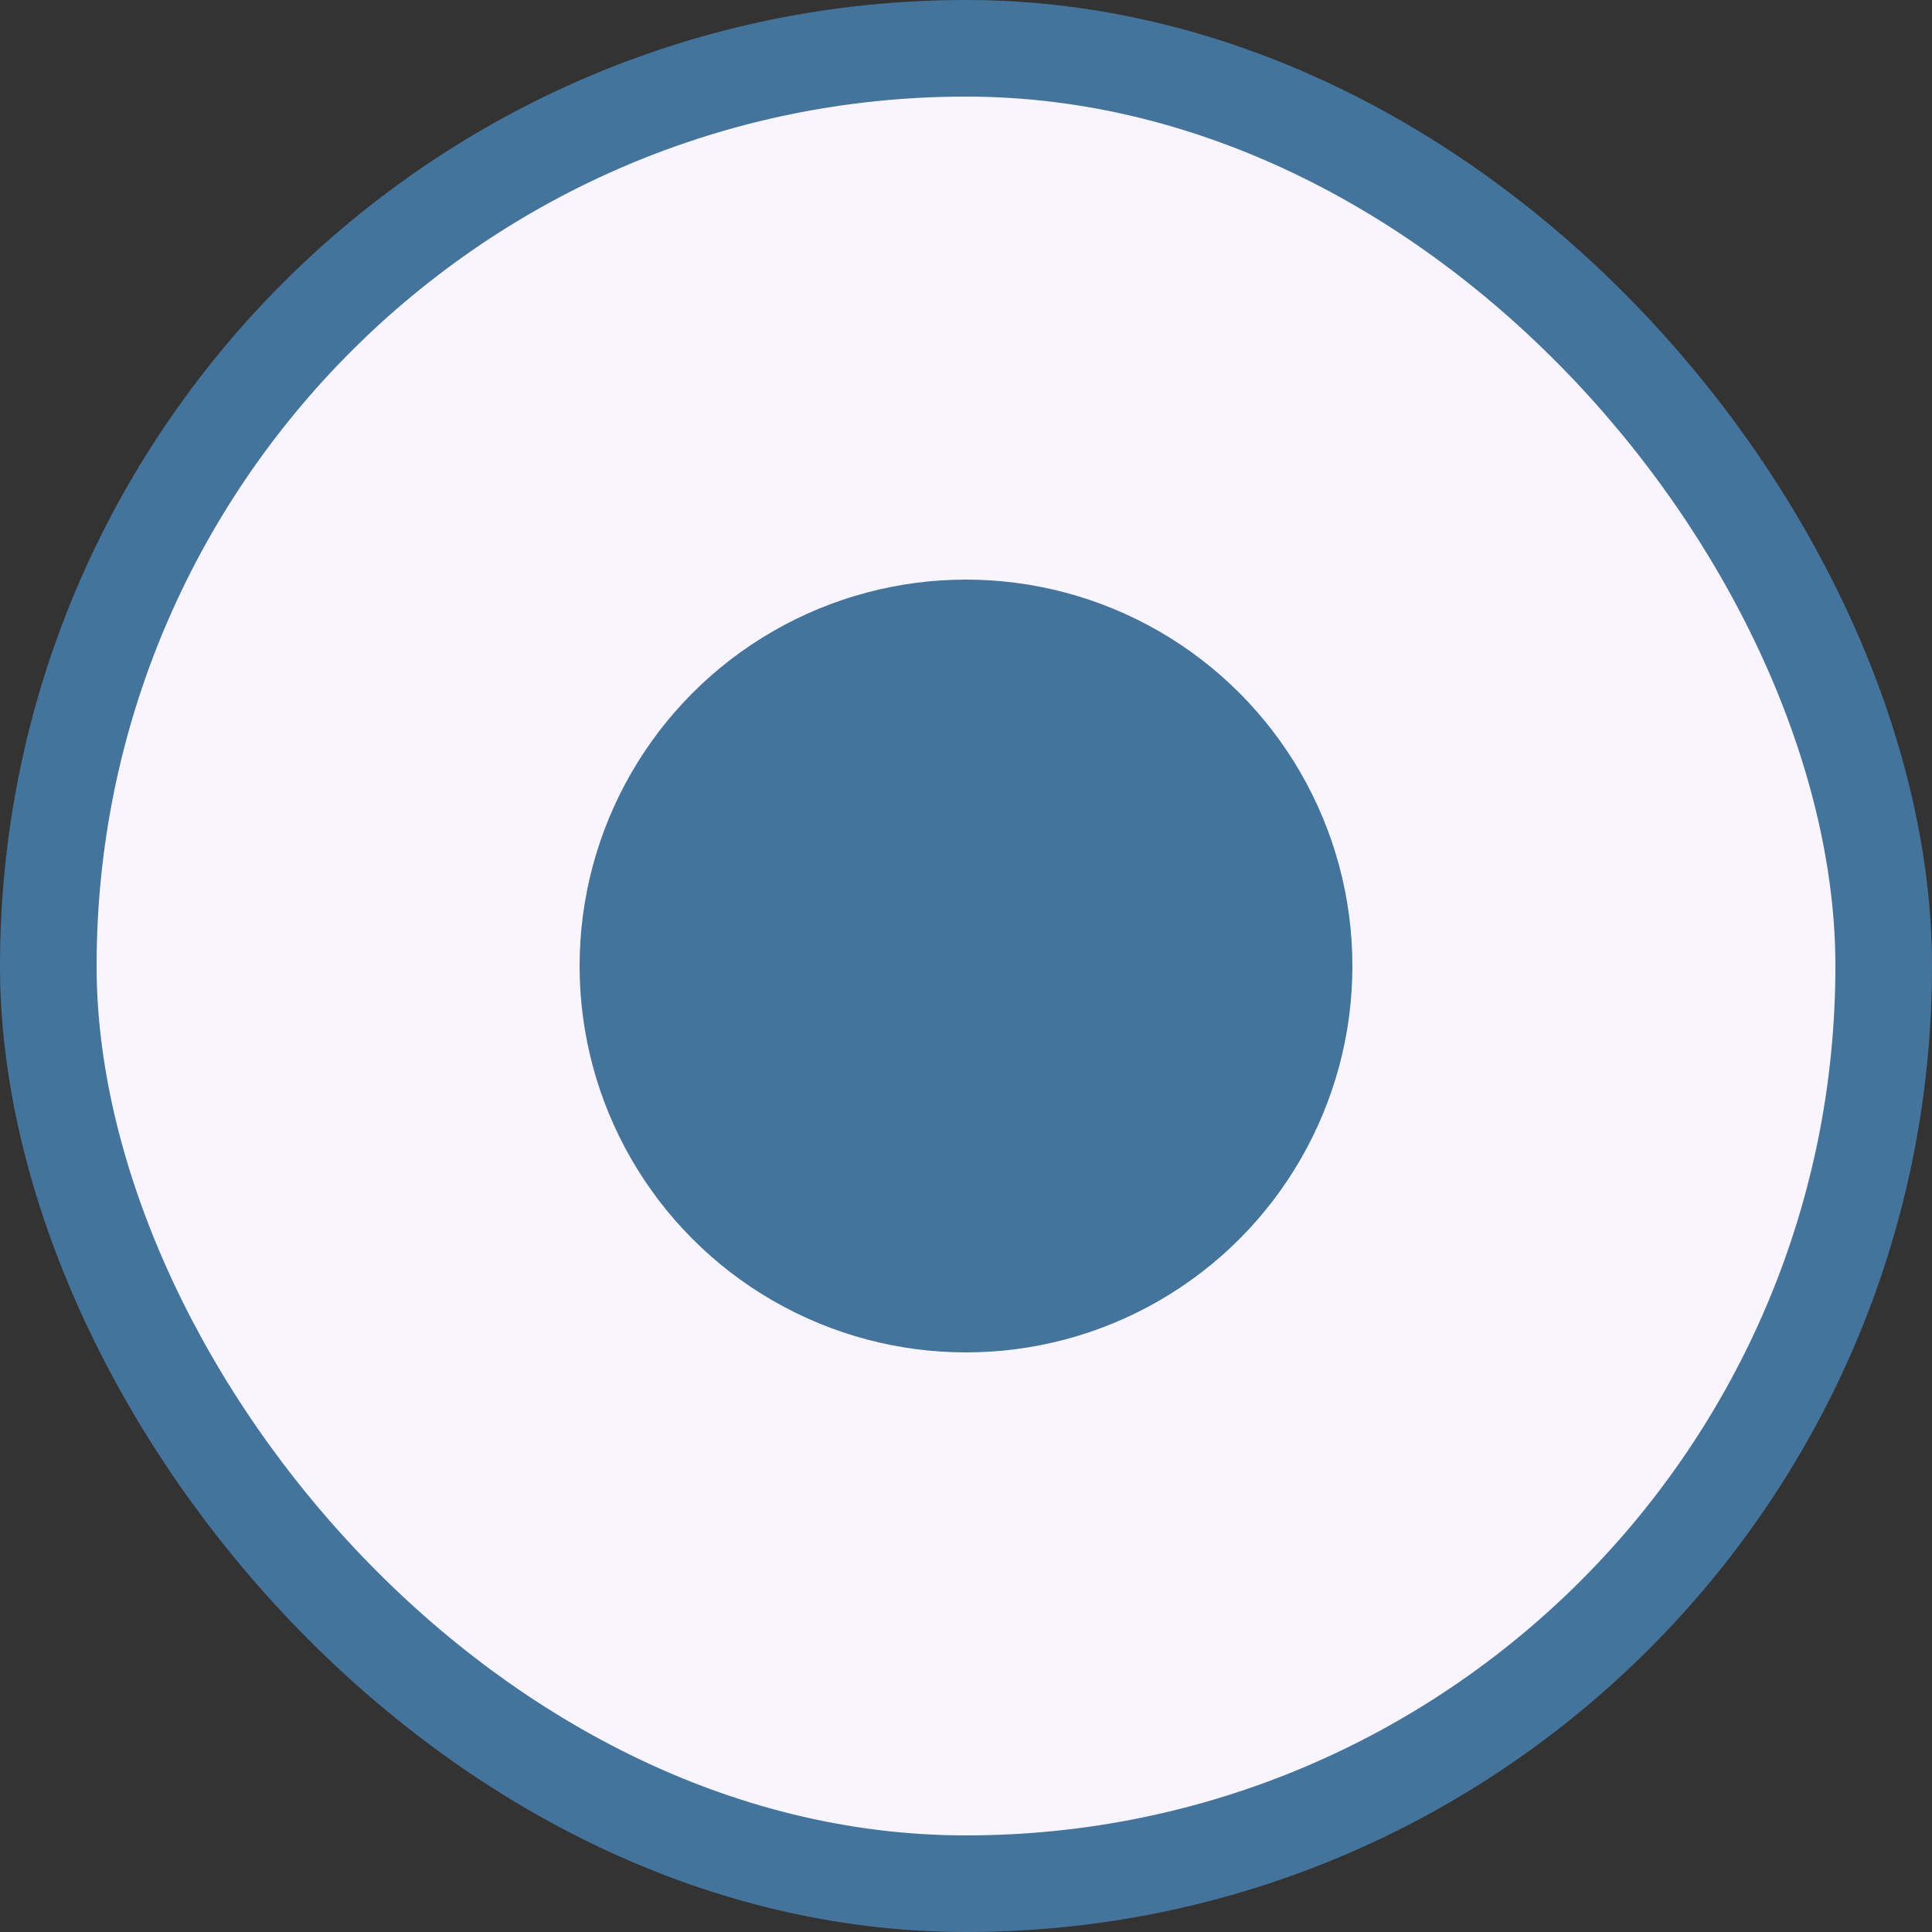 <svg width="20" height="20" viewBox="0 0 20 20" fill="none" xmlns="http://www.w3.org/2000/svg">
<rect x="0" y="0" width="20" height="20" fill="#333333" stroke="none"/>
<g id="_Checkbox base">
<rect x="0.5" y="0.5" width="19" height="19" rx="9.5" fill="#F9F5FF"/>
<rect x="0.5" y="0.5" width="19" height="19" rx="9.5" stroke="#44749C"/>
<circle id="Check" cx="10" cy="10" r="4" fill="#44749C"/>
</g>
</svg>
